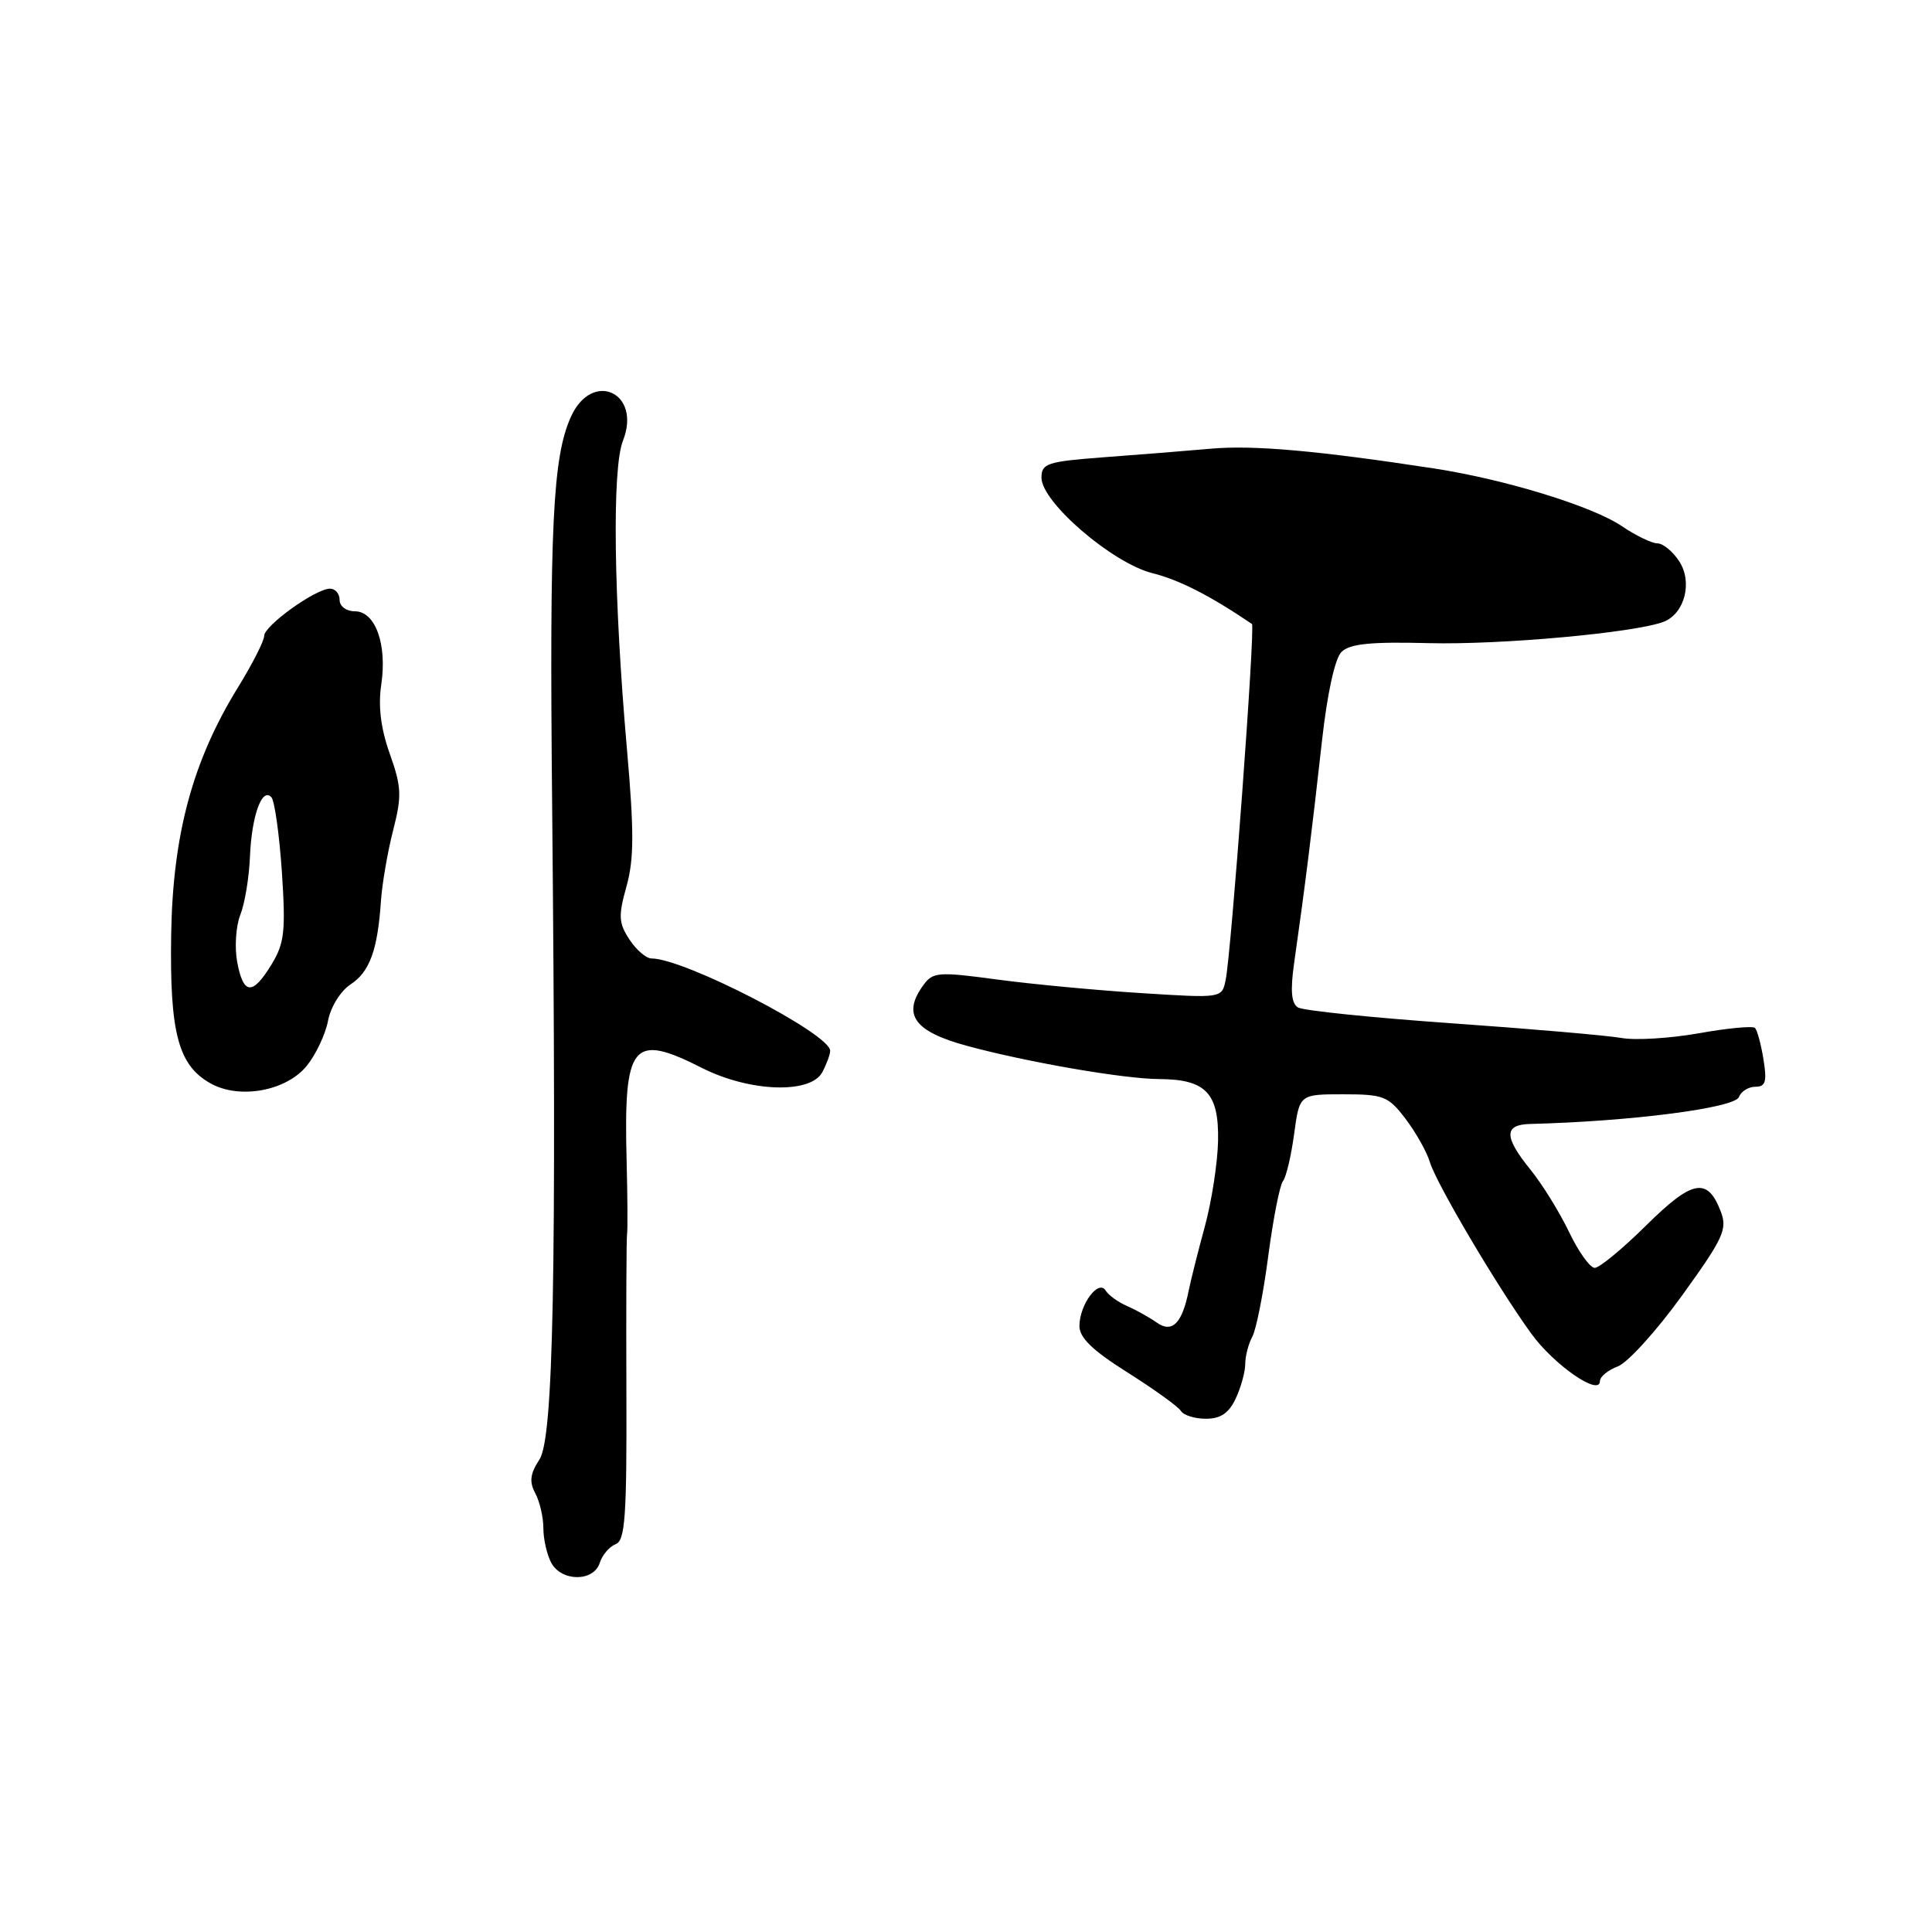 <?xml version="1.0" encoding="UTF-8" standalone="no"?>
<!DOCTYPE svg PUBLIC "-//W3C//DTD SVG 1.1//EN" "http://www.w3.org/Graphics/SVG/1.1/DTD/svg11.dtd" >
<svg xmlns="http://www.w3.org/2000/svg" xmlns:xlink="http://www.w3.org/1999/xlink" version="1.1" viewBox="0 0 256 256">
 <g >
 <path fill="currentColor"
d=" M 79.47 207.09 C 79.80 206.04 80.75 204.93 81.58 204.61 C 82.84 204.12 83.06 200.96 83.00 184.27 C 82.96 173.40 83.00 164.05 83.09 163.50 C 83.18 162.95 83.15 158.60 83.03 153.83 C 82.63 138.22 83.76 136.82 93.00 141.50 C 99.31 144.70 107.40 144.99 108.96 142.07 C 109.53 141.00 110.00 139.73 110.00 139.23 C 110.00 136.99 90.68 127.00 86.33 127.00 C 85.63 127.00 84.30 125.87 83.40 124.48 C 81.97 122.30 81.92 121.37 83.01 117.46 C 84.02 113.86 84.03 110.17 83.07 99.22 C 81.31 79.16 81.09 62.09 82.54 58.41 C 85.07 52.01 78.45 48.98 75.64 55.25 C 73.24 60.58 72.80 69.71 73.16 106.50 C 73.76 168.92 73.34 190.55 71.48 193.39 C 70.24 195.28 70.11 196.34 70.93 197.87 C 71.52 198.97 72.00 201.05 72.00 202.50 C 72.00 203.95 72.47 206.00 73.04 207.07 C 74.39 209.60 78.67 209.62 79.47 207.09 Z  M 163.75 185.29 C 164.44 183.81 165.00 181.76 165.00 180.73 C 165.00 179.71 165.42 178.08 165.94 177.11 C 166.46 176.15 167.41 171.34 168.05 166.43 C 168.70 161.52 169.57 157.05 170.00 156.50 C 170.43 155.95 171.09 153.14 171.48 150.25 C 172.19 145.00 172.19 145.00 177.98 145.00 C 183.33 145.00 183.95 145.24 186.24 148.25 C 187.60 150.04 189.06 152.62 189.47 154.00 C 190.36 156.90 198.44 170.56 202.90 176.71 C 205.92 180.88 212.00 185.08 212.00 183.00 C 212.00 182.42 213.07 181.54 214.38 181.05 C 215.69 180.55 219.52 176.32 222.89 171.65 C 228.34 164.10 228.91 162.88 228.02 160.56 C 226.26 155.93 224.27 156.30 218.14 162.36 C 215.01 165.46 211.93 168.00 211.31 168.00 C 210.69 168.00 209.16 165.86 207.91 163.25 C 206.66 160.64 204.37 156.93 202.82 155.02 C 199.27 150.65 199.25 149.02 202.75 148.93 C 216.03 148.60 229.86 146.82 230.42 145.36 C 230.70 144.61 231.69 144.00 232.60 144.00 C 233.95 144.00 234.15 143.32 233.67 140.38 C 233.35 138.38 232.84 136.51 232.55 136.21 C 232.25 135.92 228.91 136.23 225.13 136.91 C 221.35 137.58 216.73 137.87 214.87 137.54 C 213.02 137.21 202.88 136.33 192.36 135.59 C 181.83 134.85 172.66 133.91 171.98 133.49 C 171.11 132.95 170.96 131.25 171.48 127.61 C 172.94 117.36 173.83 110.20 175.17 98.16 C 175.87 91.89 176.88 87.26 177.75 86.39 C 178.85 85.30 181.59 85.02 189.34 85.22 C 198.89 85.46 216.64 83.84 220.44 82.39 C 223.23 81.31 224.31 77.13 222.50 74.37 C 221.65 73.06 220.35 72.00 219.62 72.00 C 218.88 72.00 216.75 70.97 214.89 69.71 C 210.97 67.06 199.39 63.51 190.00 62.07 C 174.57 59.71 166.12 58.96 160.50 59.45 C 157.20 59.74 150.79 60.26 146.25 60.59 C 138.75 61.16 138.00 61.40 138.00 63.30 C 138.00 66.53 147.37 74.60 152.68 75.94 C 156.28 76.85 160.31 78.90 165.89 82.68 C 166.35 82.99 163.14 126.41 162.40 129.88 C 161.90 132.27 161.90 132.27 151.20 131.59 C 145.31 131.22 136.73 130.41 132.11 129.79 C 124.34 128.74 123.62 128.80 122.36 130.52 C 119.51 134.42 121.11 136.67 128.09 138.57 C 136.02 140.73 148.90 142.96 153.56 142.98 C 159.79 143.01 161.52 144.82 161.40 151.17 C 161.34 154.10 160.55 159.20 159.65 162.50 C 158.75 165.80 157.79 169.62 157.51 171.00 C 156.65 175.35 155.32 176.69 153.28 175.25 C 152.30 174.56 150.53 173.57 149.35 173.06 C 148.16 172.54 146.88 171.62 146.50 171.00 C 145.56 169.48 143.07 172.82 143.03 175.66 C 143.01 177.24 144.71 178.90 149.42 181.87 C 152.95 184.10 156.13 186.39 156.48 186.96 C 156.83 187.53 158.33 188.00 159.81 187.99 C 161.75 187.99 162.85 187.23 163.75 185.29 Z  M 40.67 141.20 C 41.87 139.71 43.13 137.03 43.47 135.24 C 43.82 133.41 45.13 131.31 46.45 130.44 C 48.99 128.77 50.04 125.89 50.48 119.35 C 50.64 117.07 51.36 112.87 52.09 110.03 C 53.26 105.45 53.21 104.28 51.65 99.89 C 50.45 96.50 50.09 93.58 50.52 90.71 C 51.31 85.37 49.74 81.00 47.02 81.00 C 45.89 81.00 45.00 80.34 45.00 79.50 C 45.00 78.67 44.43 78.00 43.73 78.00 C 41.83 78.00 35.00 82.90 35.00 84.27 C 35.00 84.92 33.45 87.97 31.56 91.04 C 25.52 100.82 22.89 110.57 22.68 123.89 C 22.48 136.86 23.61 141.15 27.89 143.55 C 31.74 145.71 37.96 144.57 40.67 141.20 Z  M 31.43 127.48 C 31.07 125.55 31.25 122.74 31.84 121.23 C 32.44 119.73 33.01 116.25 33.12 113.50 C 33.35 108.08 34.72 104.27 35.96 105.64 C 36.39 106.11 37.01 110.56 37.35 115.53 C 37.87 123.39 37.69 124.97 35.99 127.78 C 33.46 131.93 32.25 131.85 31.43 127.48 Z "/>
</g>
</svg>